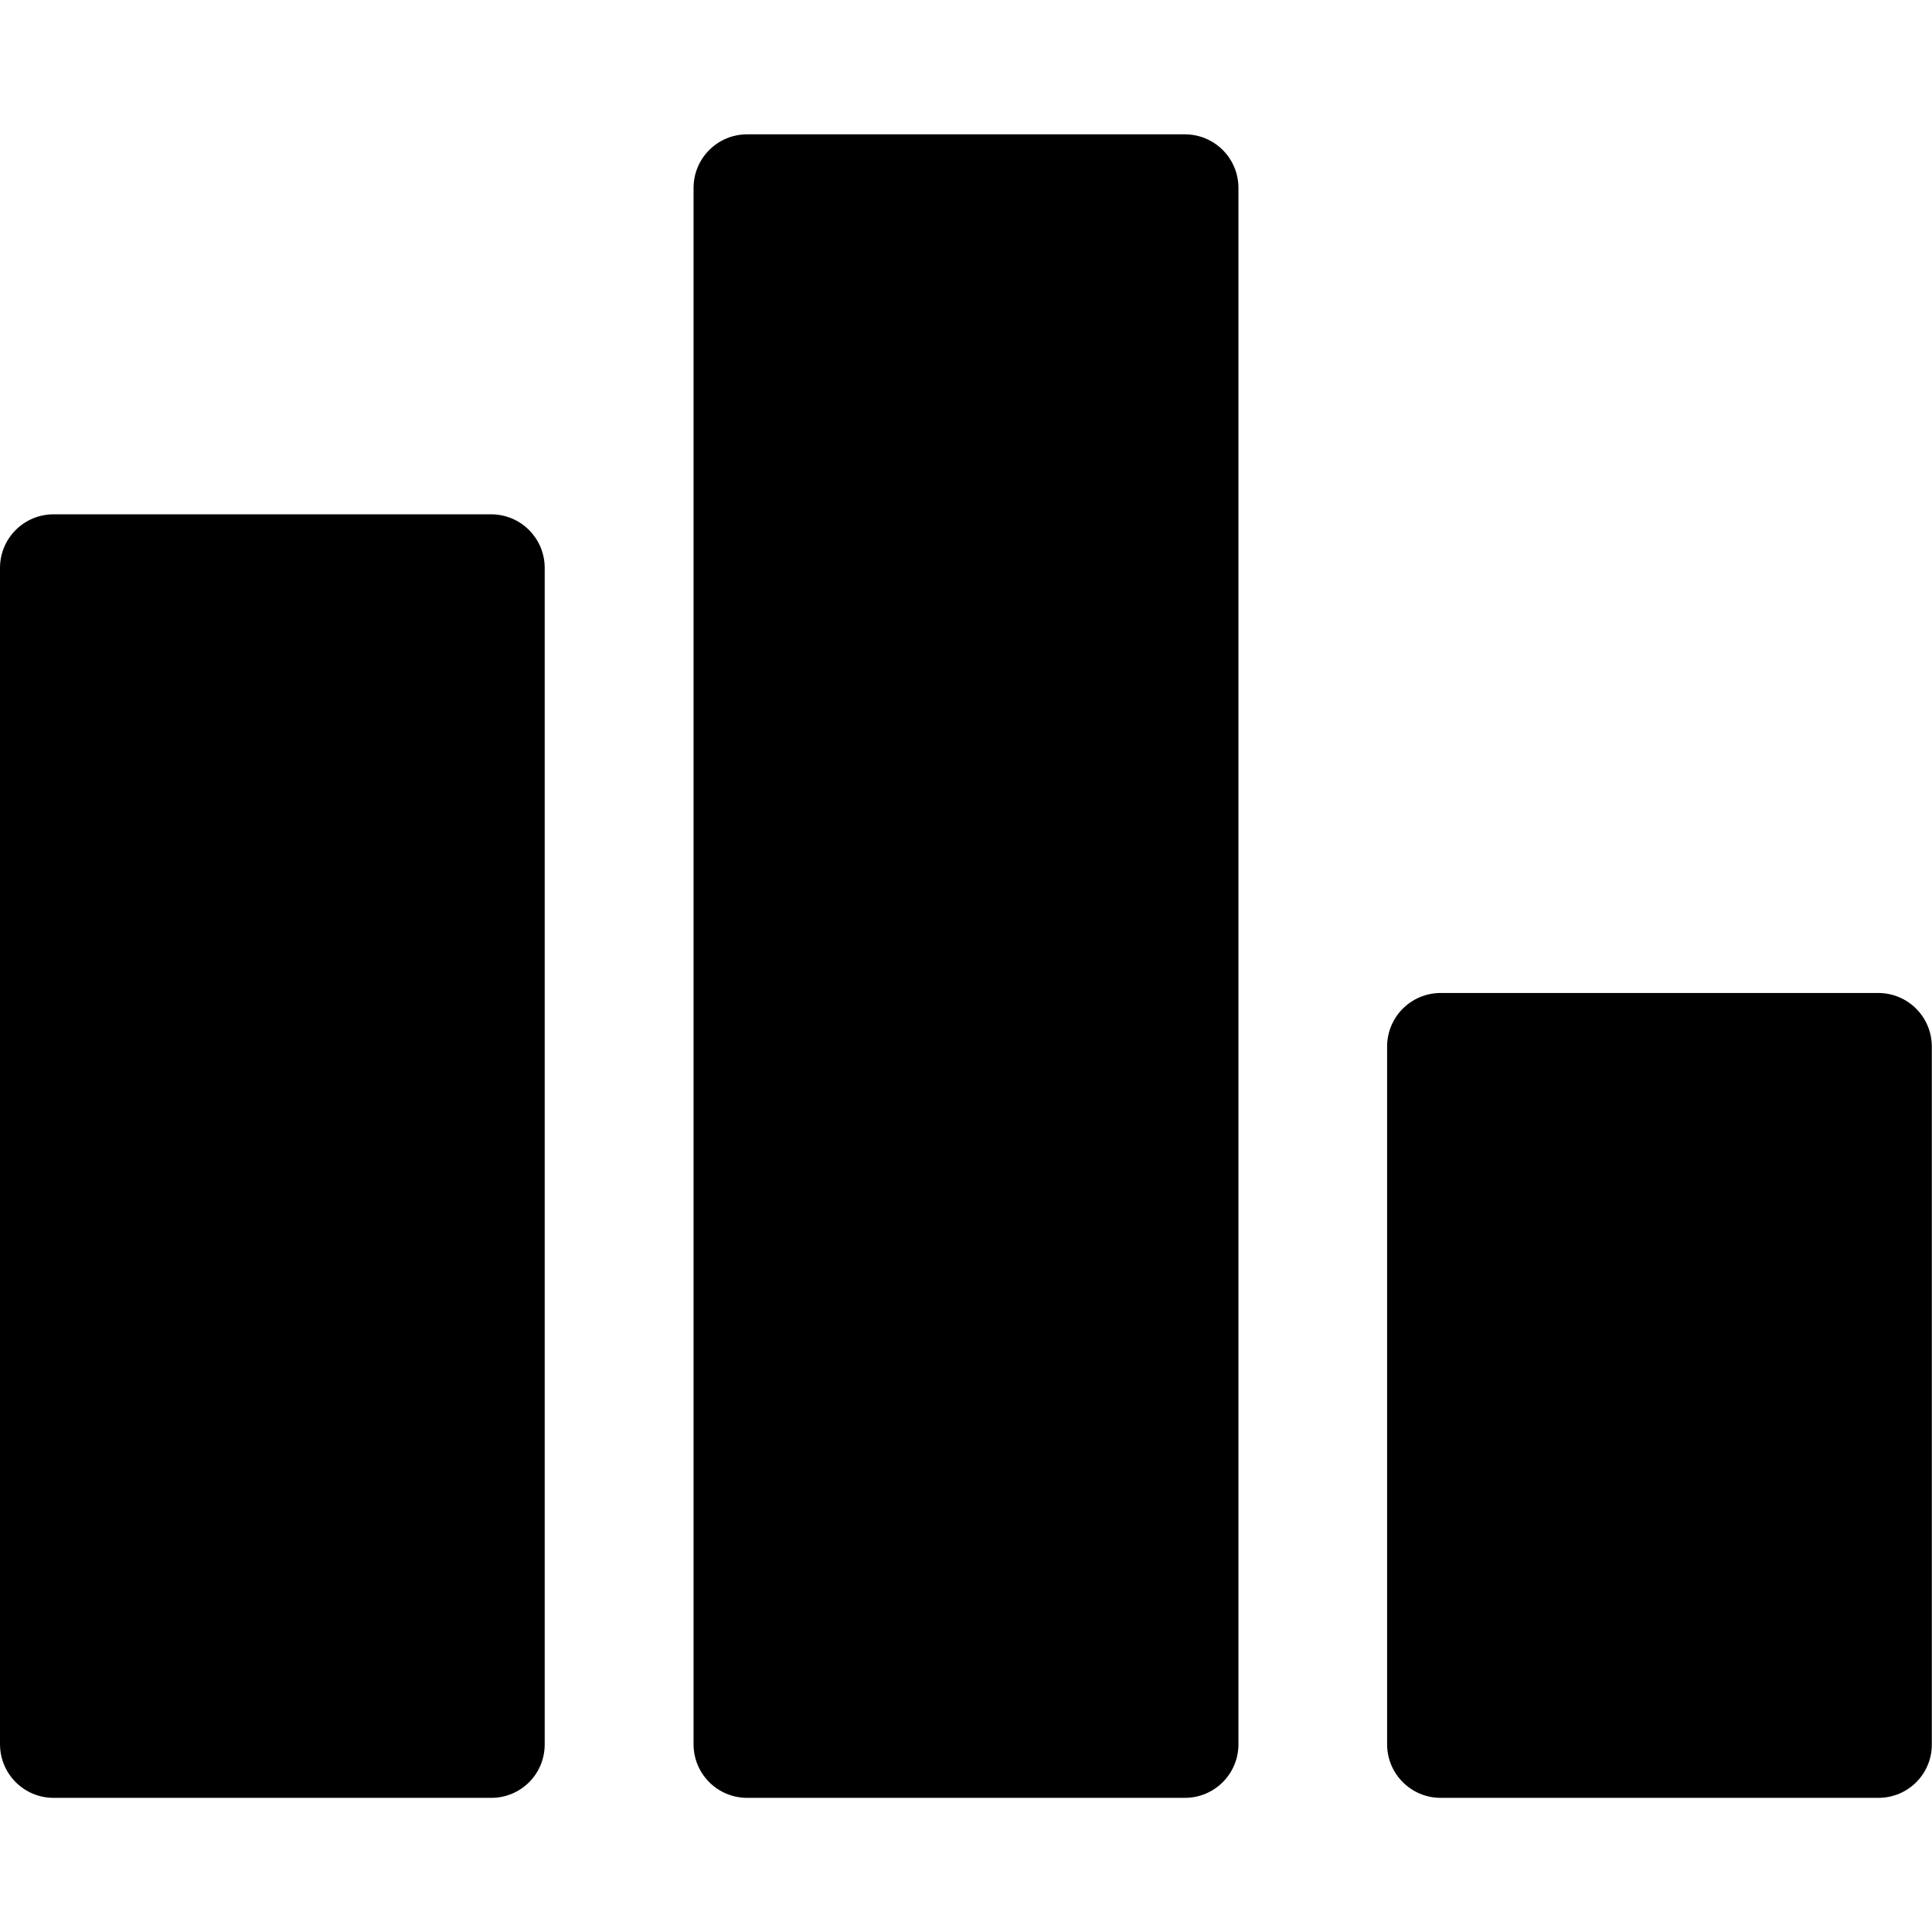 <?xml version="1.0" standalone="no"?><!DOCTYPE svg PUBLIC "-//W3C//DTD SVG 1.1//EN" "http://www.w3.org/Graphics/SVG/1.1/DTD/svg11.dtd"><svg t="1576917000680" class="icon" viewBox="0 0 1024 1024" version="1.1" xmlns="http://www.w3.org/2000/svg" p-id="13085" xmlns:xlink="http://www.w3.org/1999/xlink" width="240" height="240"><defs><style type="text/css"></style></defs><path d="M628 952.9H396c-15.7 0-28.4-12.7-28.4-28.4V99.6c0-15.7 12.7-28.4 28.4-28.4h232c15.7 0 28.4 12.7 28.4 28.4v824.9c0 15.7-12.7 28.4-28.4 28.4zM260.4 952.9h-232C12.7 952.9 0 940.2 0 924.4V301c0-15.7 12.7-28.4 28.4-28.4h231.9c15.7 0 28.4 12.7 28.4 28.4v623.4c0.1 15.8-12.6 28.5-28.3 28.5zM995.6 952.9h-232c-15.7 0-28.4-12.7-28.4-28.4V554.7c0-15.7 12.7-28.4 28.4-28.4h231.9c15.7 0 28.4 12.7 28.4 28.4v369.8c0.1 15.7-12.6 28.4-28.3 28.4z" p-id="13086"></path></svg>